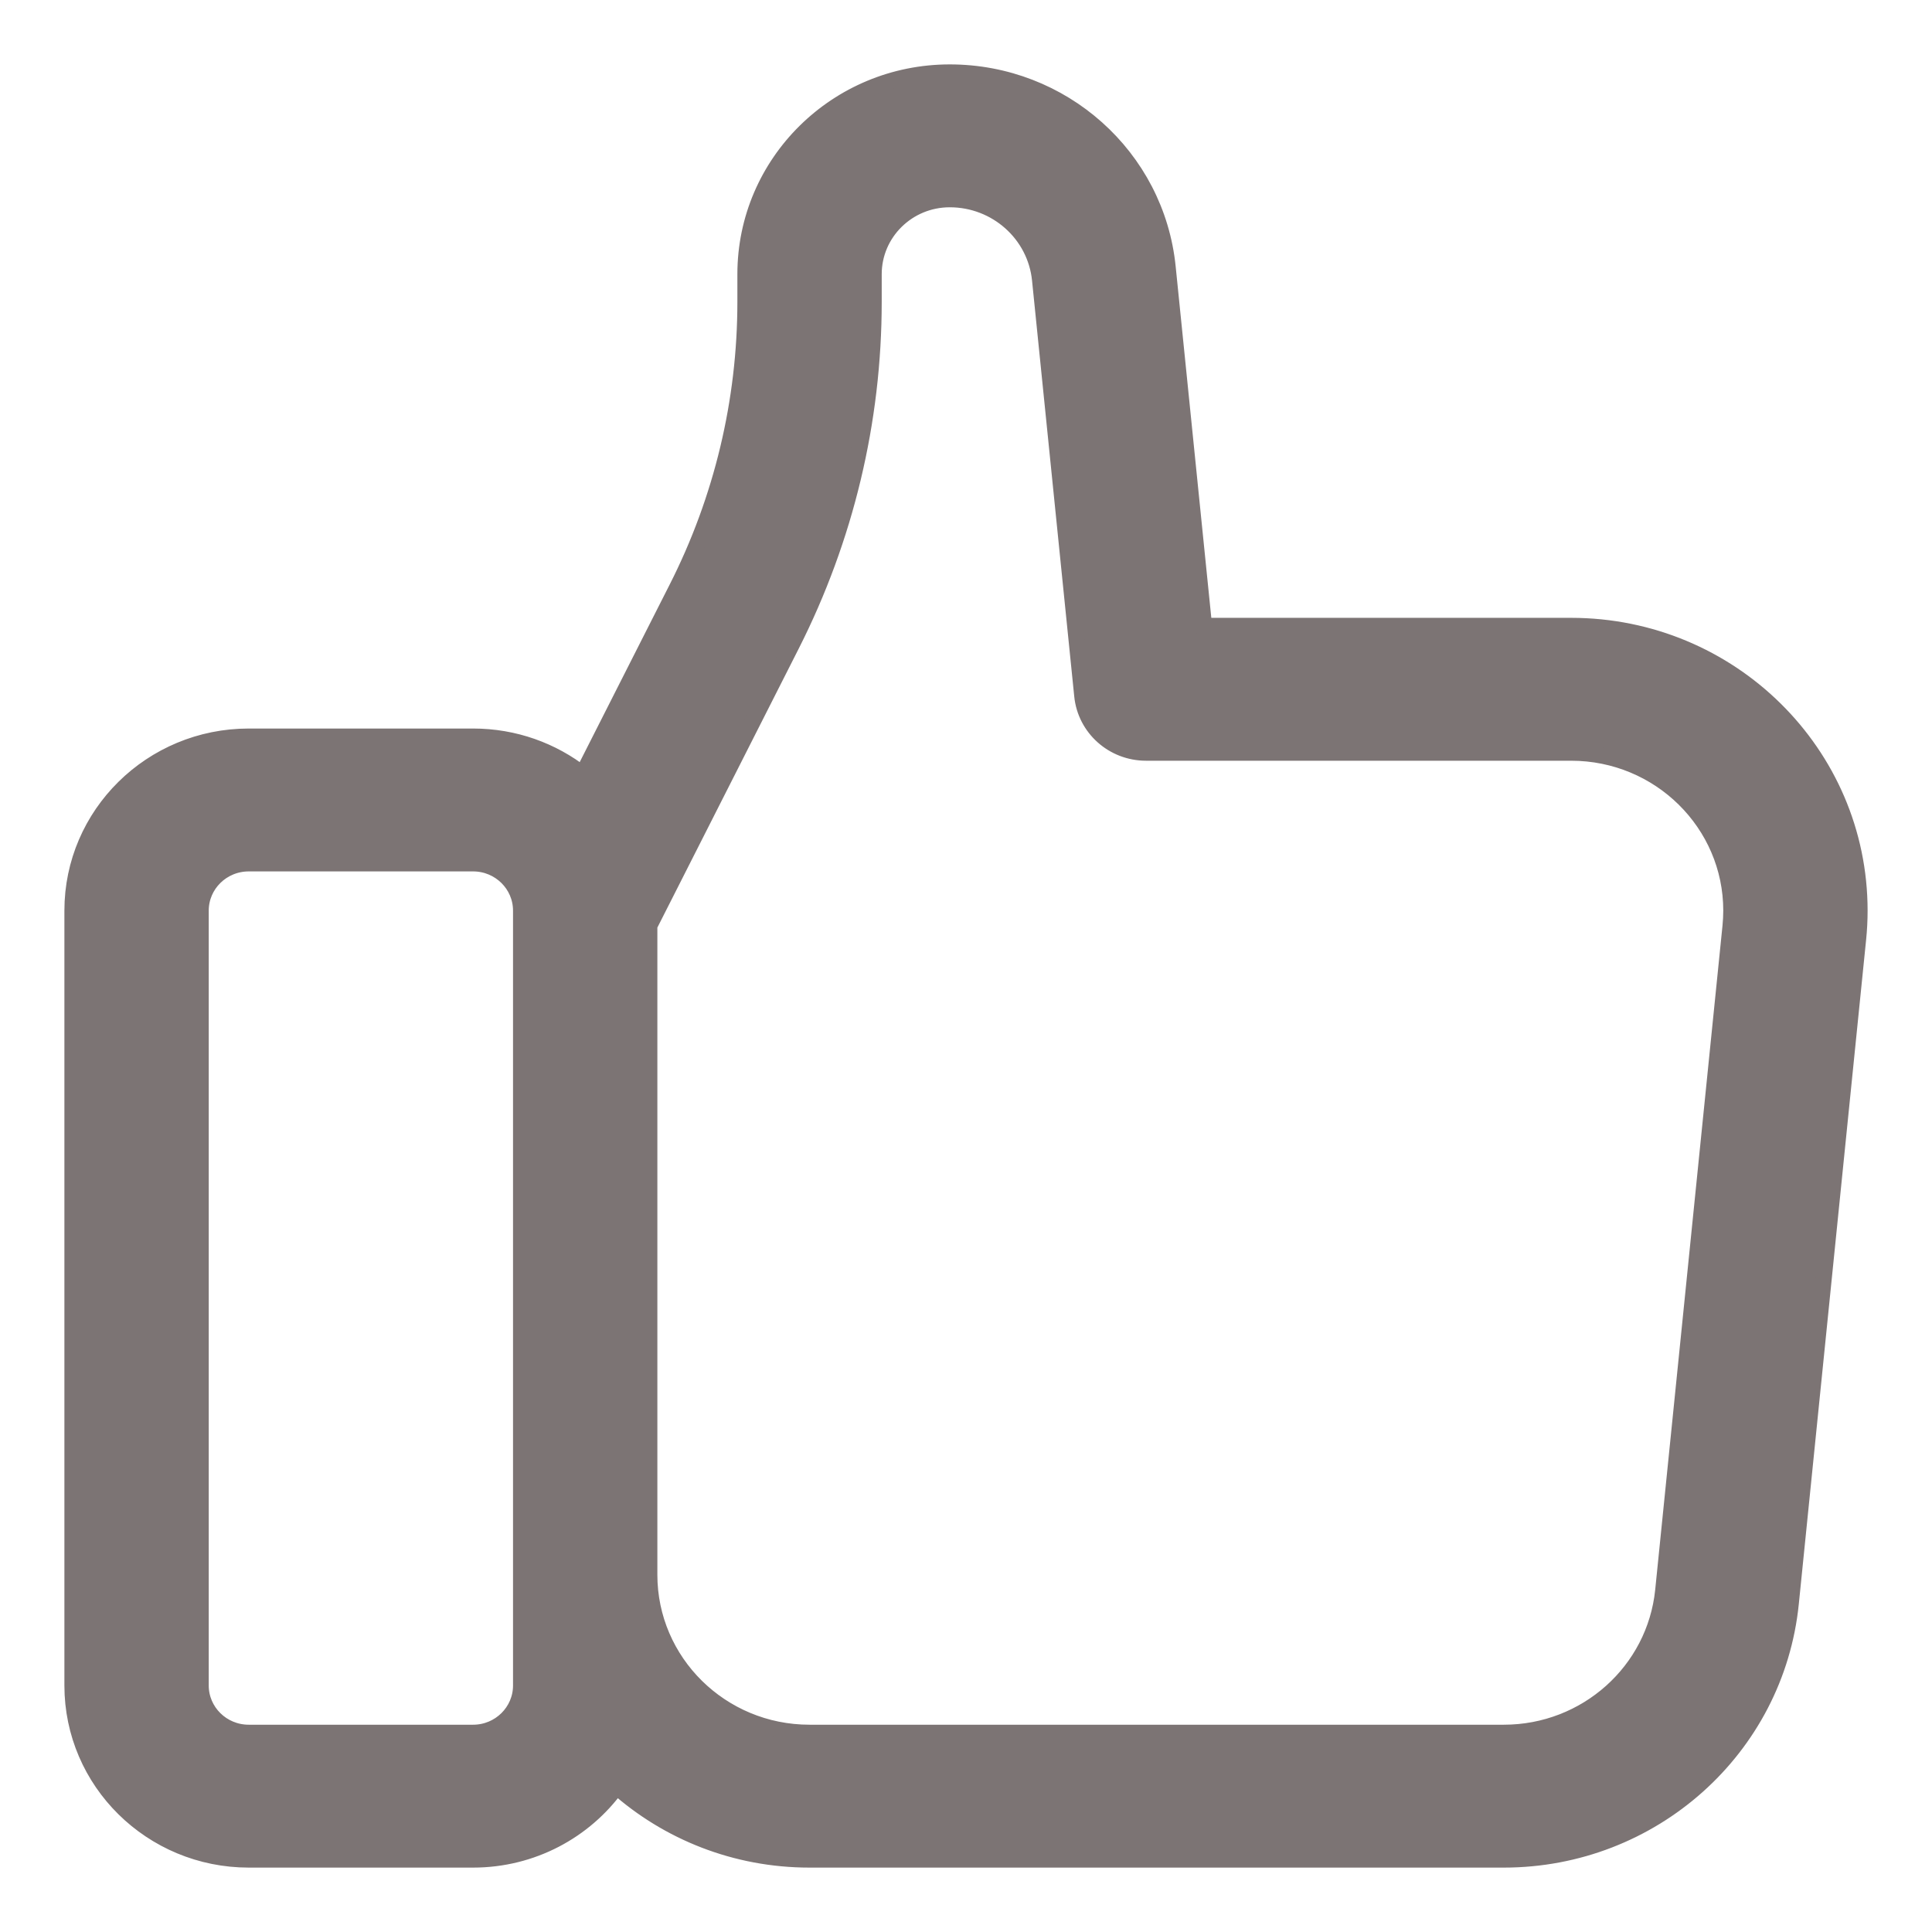 <svg width="24" height="24" viewBox="0 0 24 24" fill="none" xmlns="http://www.w3.org/2000/svg">
<path d="M2.493 20.938V11.312C2.493 10.989 2.759 10.725 3.09 10.725H5.877C6.207 10.725 6.473 10.989 6.473 11.312V20.938C6.473 21.261 6.207 21.525 5.877 21.525H3.09C2.759 21.525 2.493 21.261 2.493 20.938ZM8.409 7.305L7.237 9.618C6.864 9.325 6.391 9.15 5.877 9.15H3.09C1.882 9.15 0.9 10.117 0.9 11.312V20.938C0.9 22.133 1.882 23.1 3.09 23.1H5.877C6.612 23.1 7.263 22.742 7.66 22.193C8.295 22.757 9.135 23.1 10.056 23.1H18.681C20.521 23.1 22.063 21.724 22.246 19.915L23.082 11.665C23.094 11.548 23.1 11.43 23.1 11.312C23.1 9.358 21.494 7.775 19.517 7.775H14.957L14.505 3.319C14.366 1.945 13.195 0.9 11.798 0.9C10.397 0.9 9.26 2.021 9.26 3.406V3.75C9.26 4.984 8.969 6.201 8.409 7.305ZM8.066 19.562V11.499L9.834 8.01C10.504 6.687 10.853 5.229 10.853 3.75V3.406C10.853 2.893 11.275 2.475 11.798 2.475C12.379 2.475 12.863 2.909 12.92 3.476L13.444 8.641C13.484 9.045 13.828 9.35 14.236 9.35H19.517C20.617 9.35 21.507 10.23 21.507 11.312C21.507 11.378 21.503 11.443 21.497 11.508L20.661 19.758C20.559 20.76 19.704 21.525 18.681 21.525H10.056C8.956 21.525 8.066 20.645 8.066 19.562Z" fill="#7C7474" stroke="#7C7474" stroke-width="0.2"/>
</svg>
